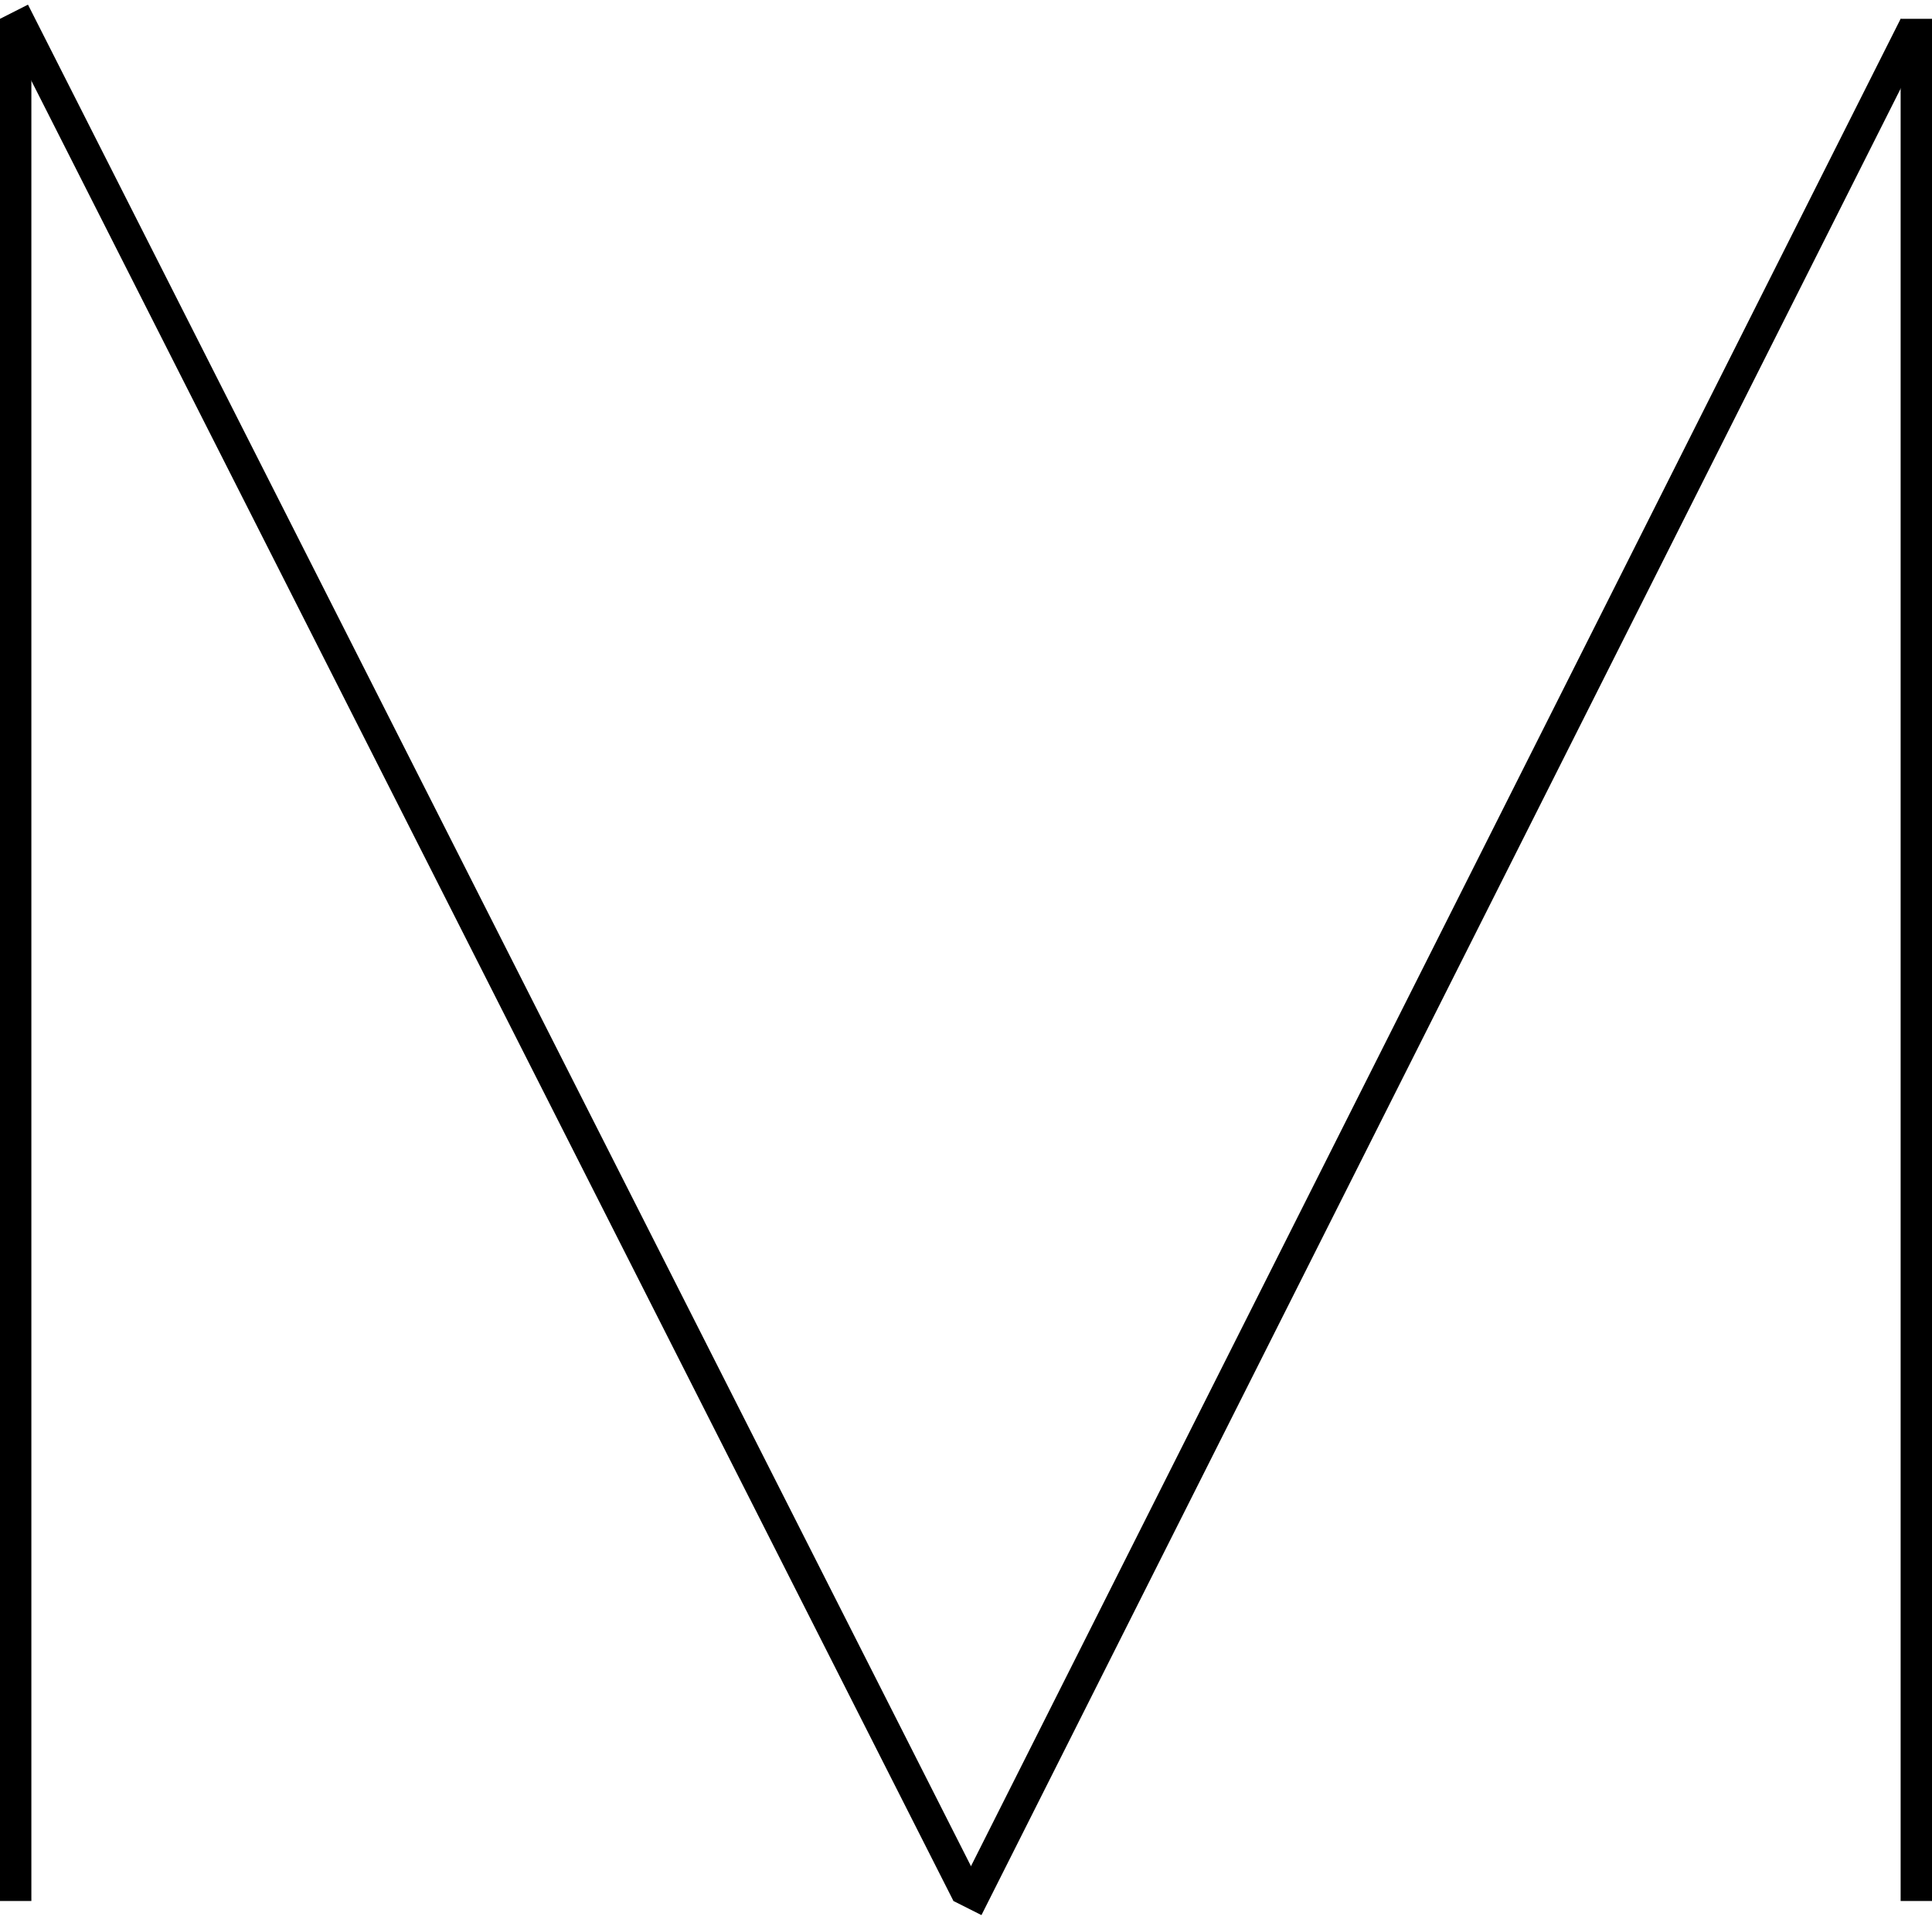 <svg width="308" height="306" viewBox="0 0 308 306" fill="none" xmlns="http://www.w3.org/2000/svg">
<line x1="2.5" y1="3" x2="2.5" y2="303" stroke="black" stroke-width="5"/>
<line x1="2.23" y1="1.87" x2="154.23" y2="301.87" stroke="black" stroke-width="5"/>
<line x1="305.233" y1="4.124" x2="154.233" y2="304.124" stroke="black" stroke-width="5"/>
<line x1="305.5" y1="3" x2="305.5" y2="303" stroke="black" stroke-width="5"/>
</svg>
